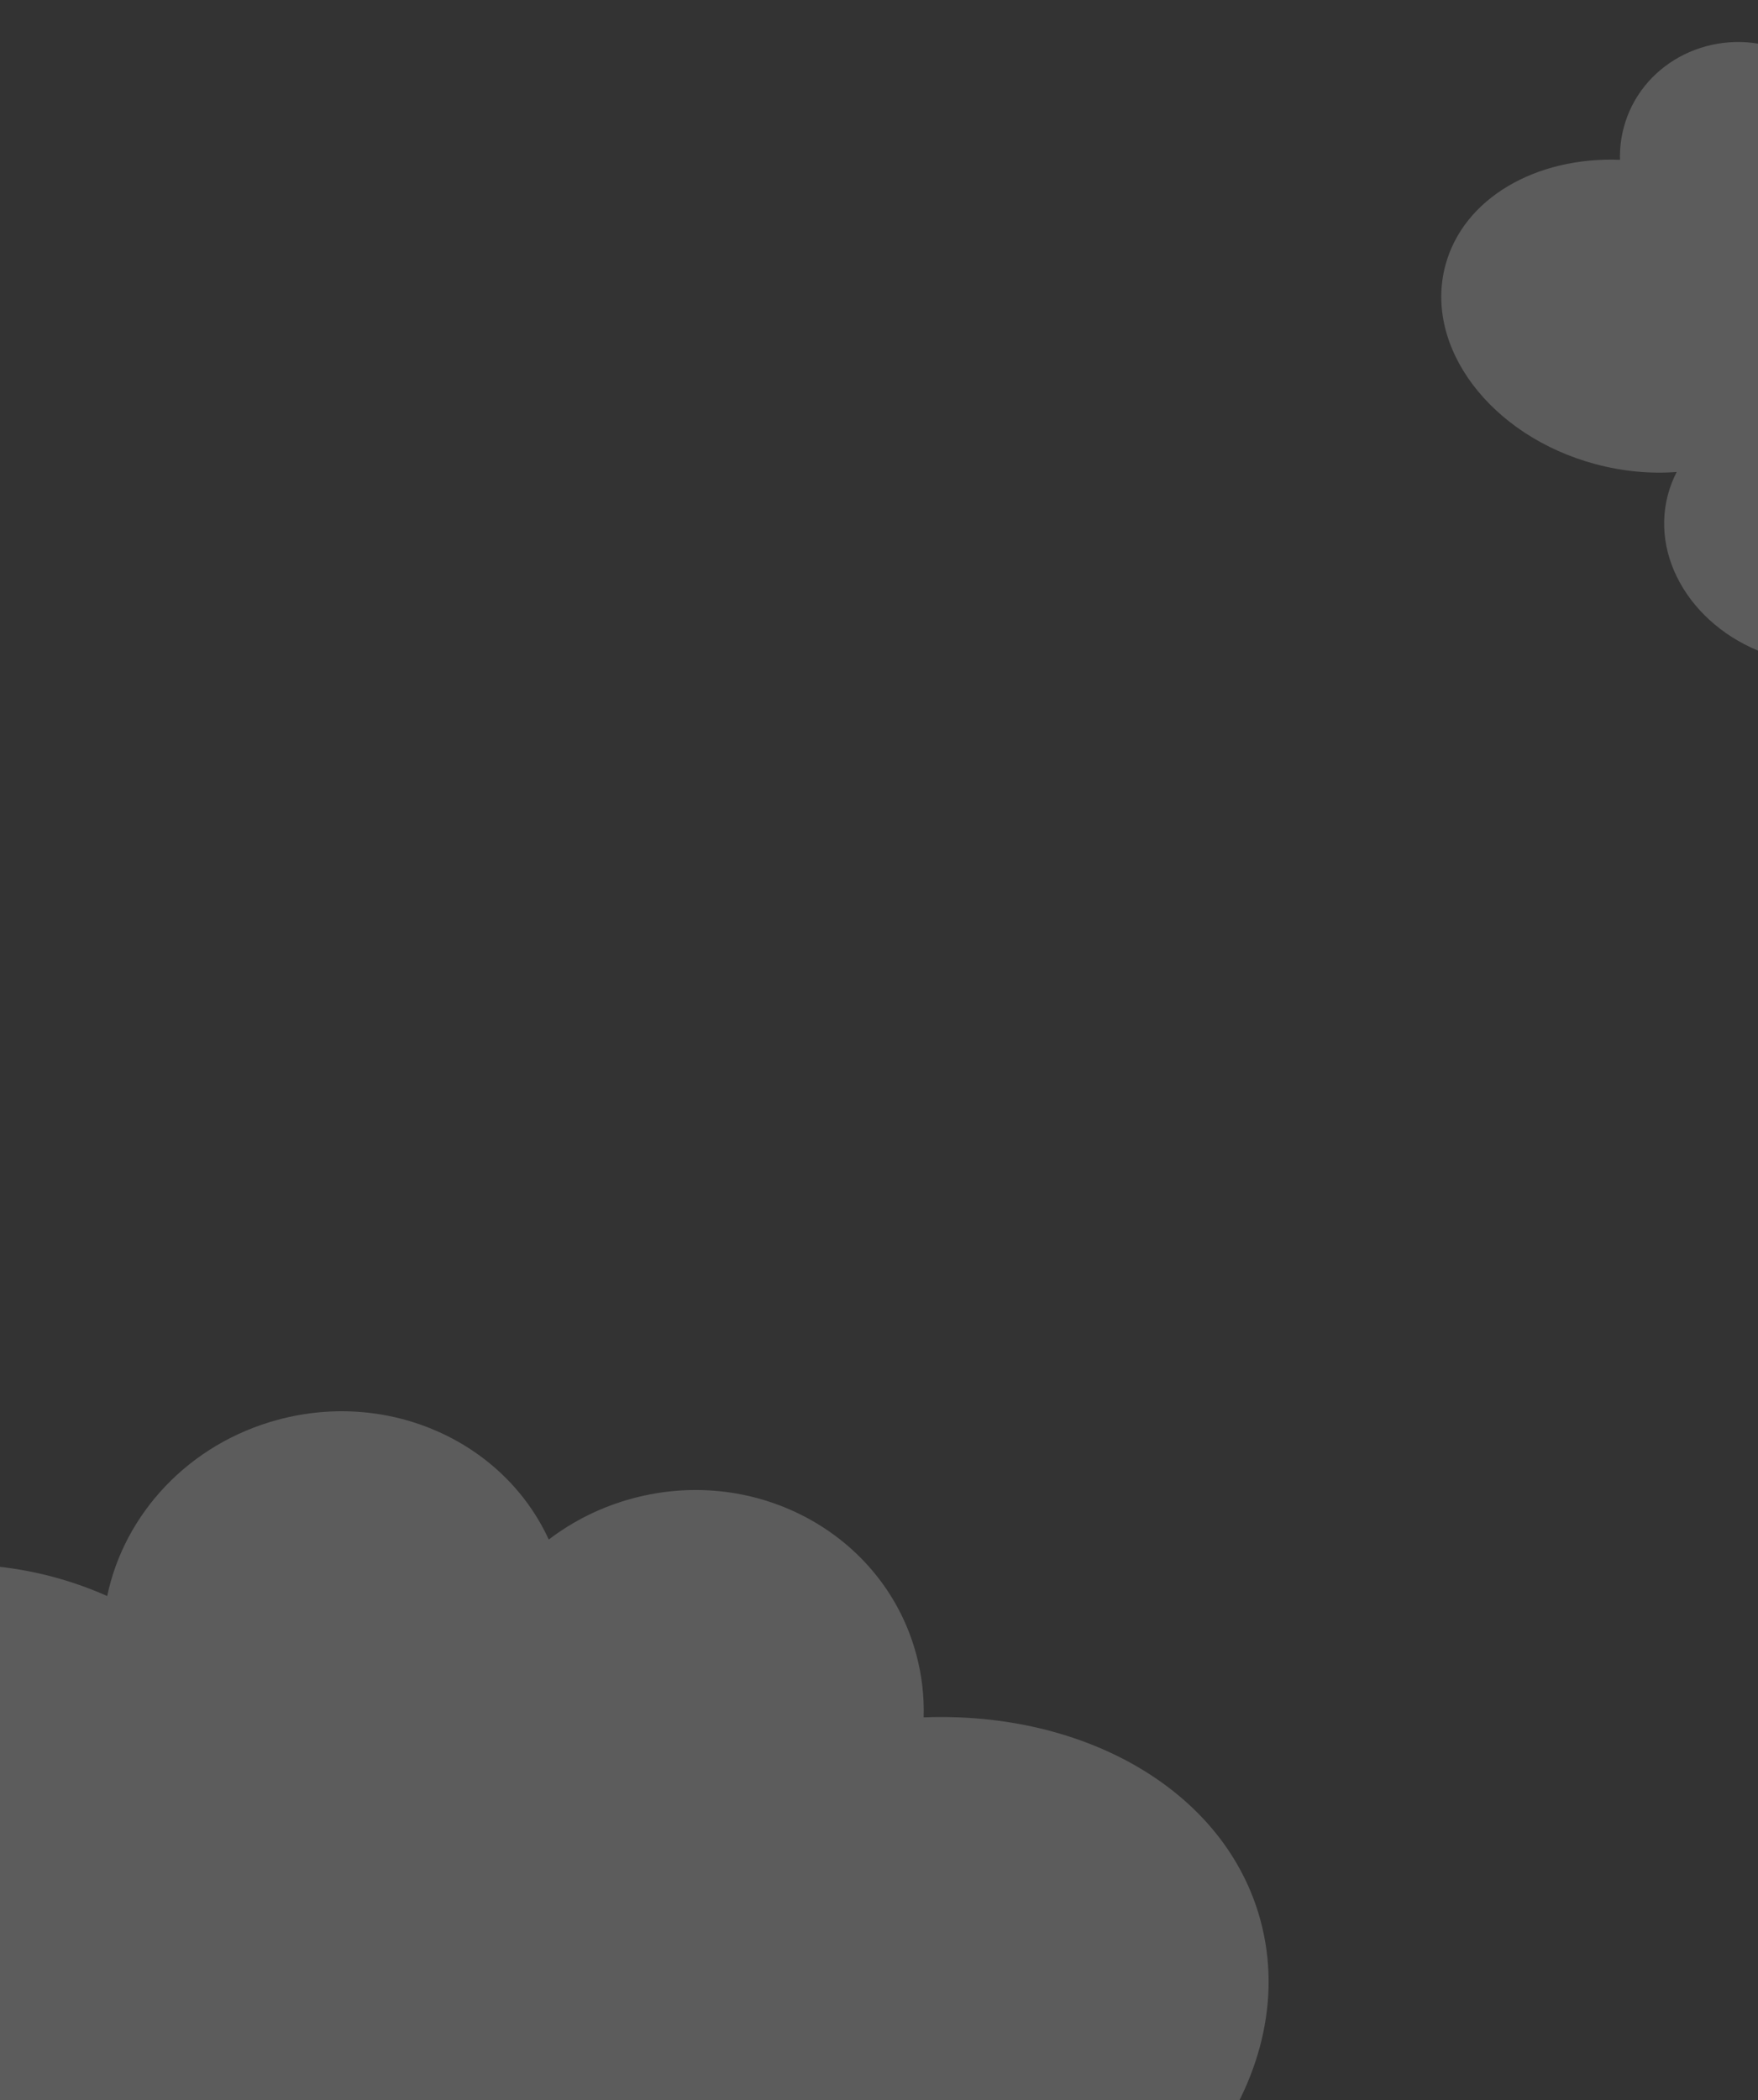 <svg width="335" height="400" viewBox="0 0 335 400" fill="none" xmlns="http://www.w3.org/2000/svg">
    <rect x="0" y="0" width="335" height="400" fill="#333333" stroke="none"/>
    <path d="M117.257 510.225C146.742 502.324 165.153 475.426 158.379 450.147C157.597 447.228 156.514 444.458 155.163 441.854C164.714 442.581 174.856 441.692 185.052 438.96C223.571 428.638 248.272 395.921 240.224 365.883C233.591 341.13 206.789 325.92 176.008 327.11C176.128 323.167 175.684 319.153 174.615 315.164C168.505 292.363 144.318 279.033 120.591 285.39C114.587 286.999 109.188 289.714 104.571 293.242C96.071 274.739 74.374 264.683 52.999 270.411C35.897 274.993 23.668 288.428 20.431 304C6.377 297.752 -9.836 296.097 -25.859 300.391C-60.346 309.631 -81.82 343.179 -76.74 377.618C-79.558 378.05 -82.39 378.642 -85.221 379.4C-121.556 389.136 -144.142 422.665 -135.669 454.29C-127.195 485.914 -90.87 503.658 -54.535 493.922C-46.666 491.814 -39.441 488.589 -33.038 484.509C-32.757 486.821 -32.311 489.142 -31.691 491.456C-24.598 517.926 2.559 533.647 28.966 526.571C44.626 522.375 56.506 511.104 62.103 497.105C74.827 510.197 96.018 515.916 117.257 510.225Z" fill="white" fill-opacity="0.2"/>
    <path d="M339.15 125.328C323.871 121.234 314.331 107.296 317.841 94.197C318.246 92.684 318.807 91.249 319.507 89.899C314.558 90.276 309.303 89.815 304.019 88.4C284.06 83.052 271.26 66.098 275.43 50.533C278.867 37.706 292.756 29.825 308.706 30.441C308.643 28.398 308.874 26.318 309.428 24.251C312.594 12.436 325.127 5.529 337.422 8.823C340.533 9.657 343.331 11.063 345.723 12.892C350.128 3.304 361.37 -1.907 372.447 1.061C381.309 3.436 387.645 10.397 389.323 18.466C396.606 15.229 405.007 14.371 413.309 16.596C431.18 21.384 442.308 38.768 439.675 56.614C441.135 56.837 442.603 57.144 444.07 57.537C462.898 62.582 474.602 79.956 470.211 96.344C465.82 112.731 446.997 121.925 428.169 116.88C424.091 115.788 420.348 114.117 417.029 112.003C416.884 113.201 416.653 114.403 416.331 115.603C412.656 129.319 398.584 137.465 384.9 133.798C376.785 131.624 370.629 125.784 367.729 118.53C361.136 125.314 350.155 128.277 339.15 125.328Z" fill="white" fill-opacity="0.2"/>
</svg>